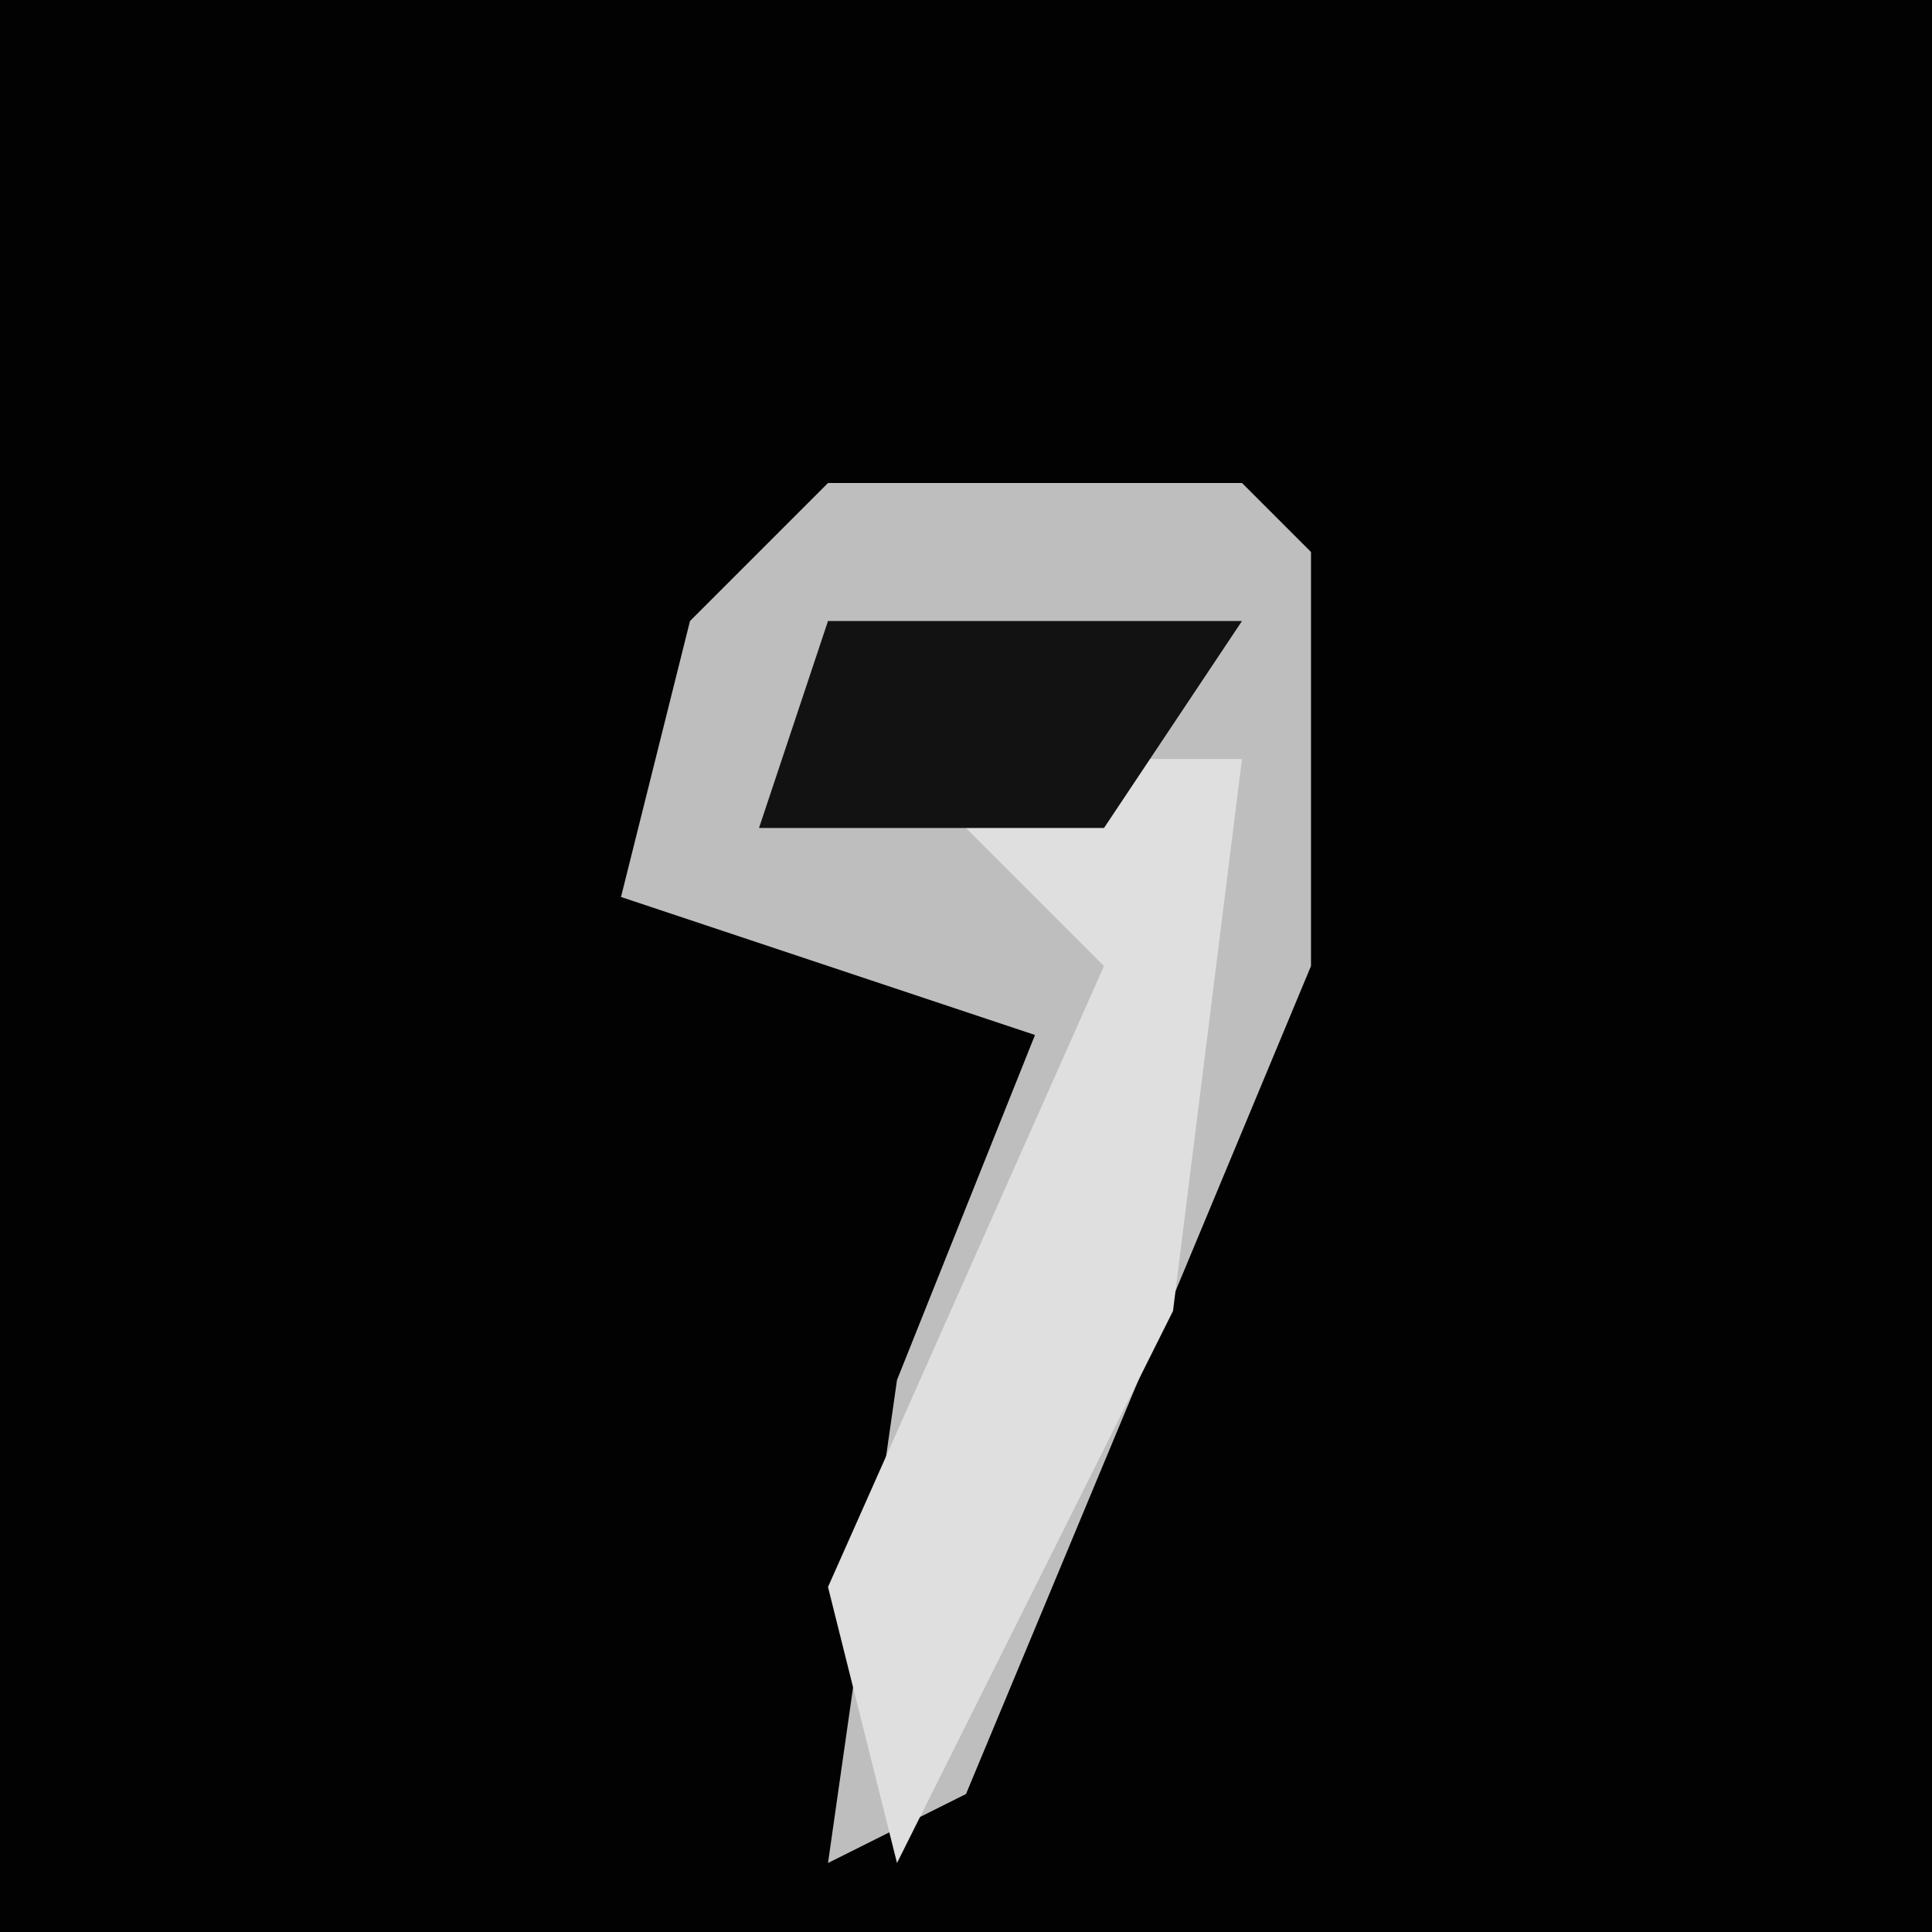 <?xml version="1.0" encoding="UTF-8"?>
<svg version="1.1" xmlns="http://www.w3.org/2000/svg" width="28" height="28">
<path d="M0,0 L28,0 L28,28 L0,28 Z " fill="#020202" transform="translate(0,0)"/>
<path d="M0,0 L6,0 L7,1 L7,7 L2,19 L0,20 L1,13 L3,8 L-3,6 L-2,2 Z " fill="#BEBEBE" transform="translate(12,7)"/>
<path d="M0,0 L2,0 L1,8 L-3,16 L-4,12 L0,3 L-2,1 Z " fill="#DFDFDF" transform="translate(16,11)"/>
<path d="M0,0 L6,0 L4,3 L-1,3 Z " fill="#121212" transform="translate(12,9)"/>
</svg>
